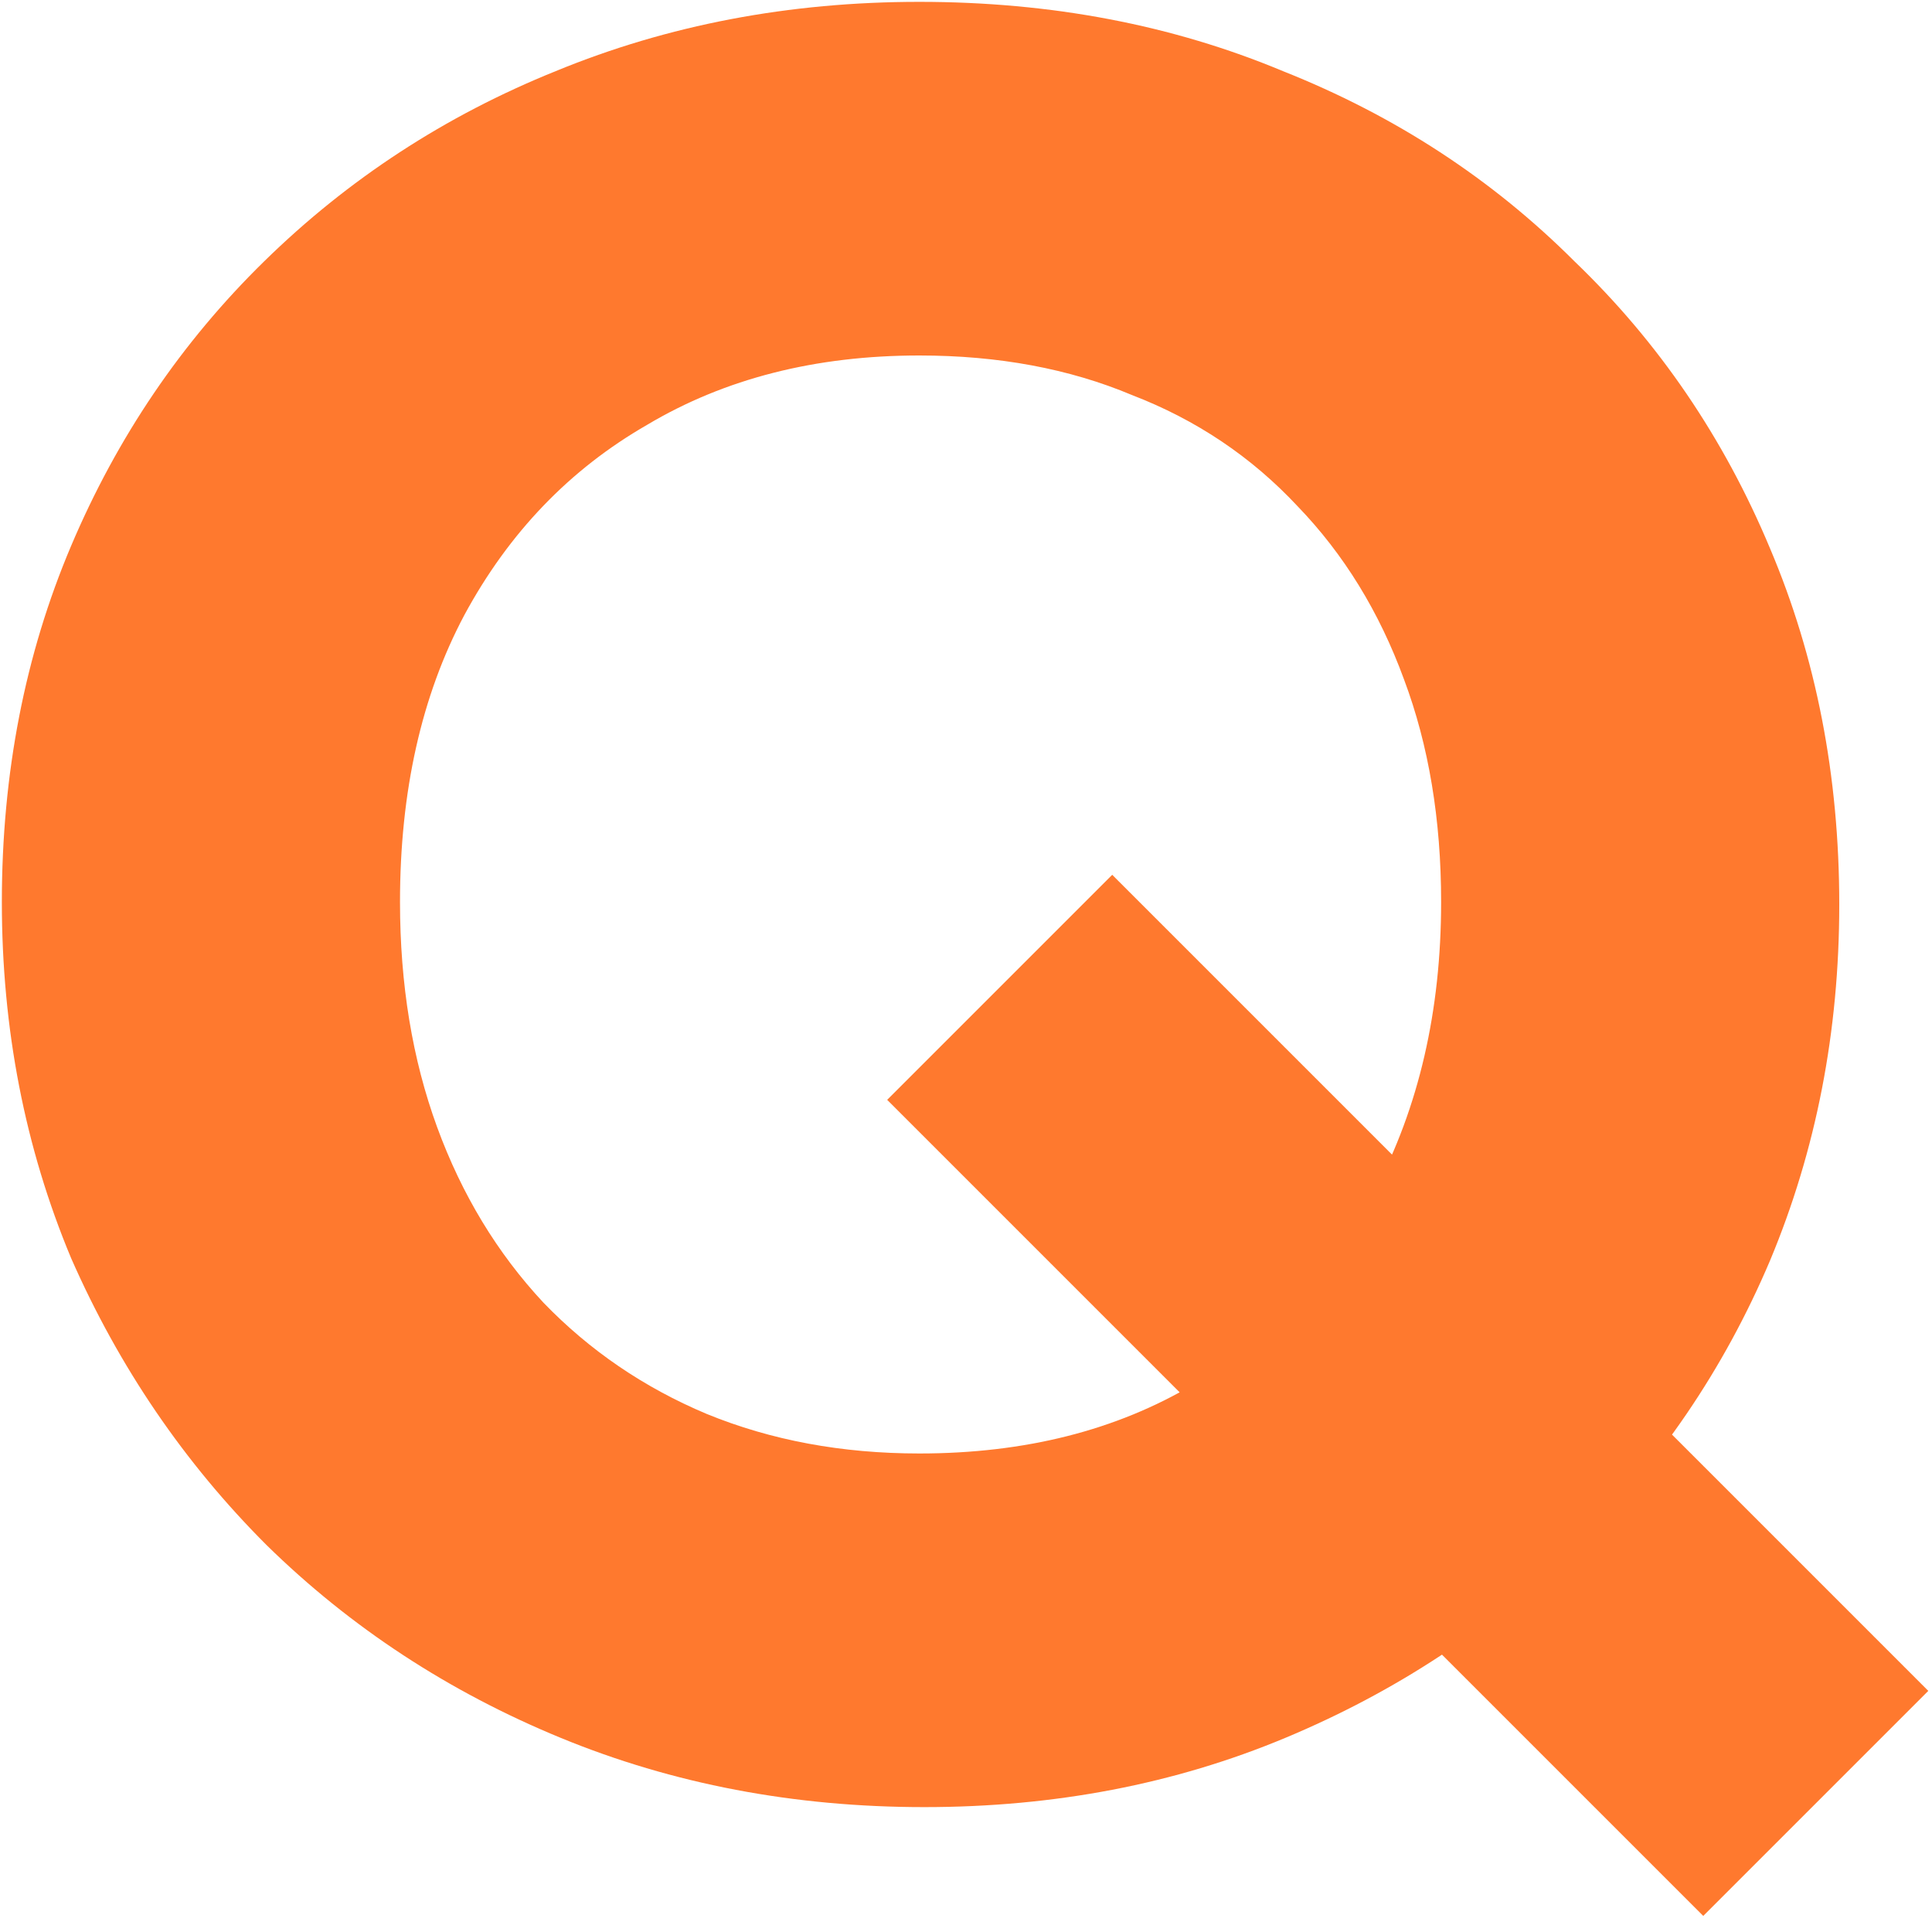 <svg width="25" height="25" viewBox="0 0 25 25" fill="none" xmlns="http://www.w3.org/2000/svg">
<path d="M11.96 23.384C10.275 23.384 8.707 23.085 7.256 22.488C5.805 21.891 4.536 21.059 3.448 19.992C2.381 18.925 1.539 17.688 0.92 16.28C0.323 14.851 0.024 13.315 0.024 11.672C0.024 10.008 0.323 8.472 0.92 7.064C1.517 5.656 2.349 4.429 3.416 3.384C4.504 2.317 5.763 1.496 7.192 0.92C8.643 0.323 10.211 0.024 11.896 0.024C13.603 0.024 15.171 0.323 16.6 0.92C18.051 1.496 19.309 2.317 20.376 3.384C21.464 4.429 22.307 5.667 22.904 7.096C23.501 8.504 23.8 10.04 23.8 11.704C23.8 13.347 23.501 14.883 22.904 16.312C22.307 17.72 21.464 18.957 20.376 20.024C19.309 21.069 18.061 21.891 16.632 22.488C15.203 23.085 13.645 23.384 11.96 23.384ZM11.896 18.808C13.261 18.808 14.445 18.509 15.448 17.912C16.451 17.315 17.229 16.483 17.784 15.416C18.36 14.328 18.648 13.08 18.648 11.672C18.648 10.605 18.488 9.645 18.168 8.792C17.848 7.917 17.389 7.171 16.792 6.552C16.195 5.912 15.48 5.432 14.648 5.112C13.837 4.771 12.92 4.6 11.896 4.6C10.552 4.6 9.379 4.899 8.376 5.496C7.373 6.072 6.584 6.893 6.008 7.96C5.453 9.005 5.176 10.243 5.176 11.672C5.176 12.739 5.336 13.709 5.656 14.584C5.976 15.459 6.435 16.216 7.032 16.856C7.629 17.475 8.333 17.955 9.144 18.296C9.976 18.637 10.893 18.808 11.896 18.808ZM22.04 24.792L11.48 14.232L14.392 11.32L24.952 21.88L22.04 24.792Z" fill="#FF792E"/>
</svg>
